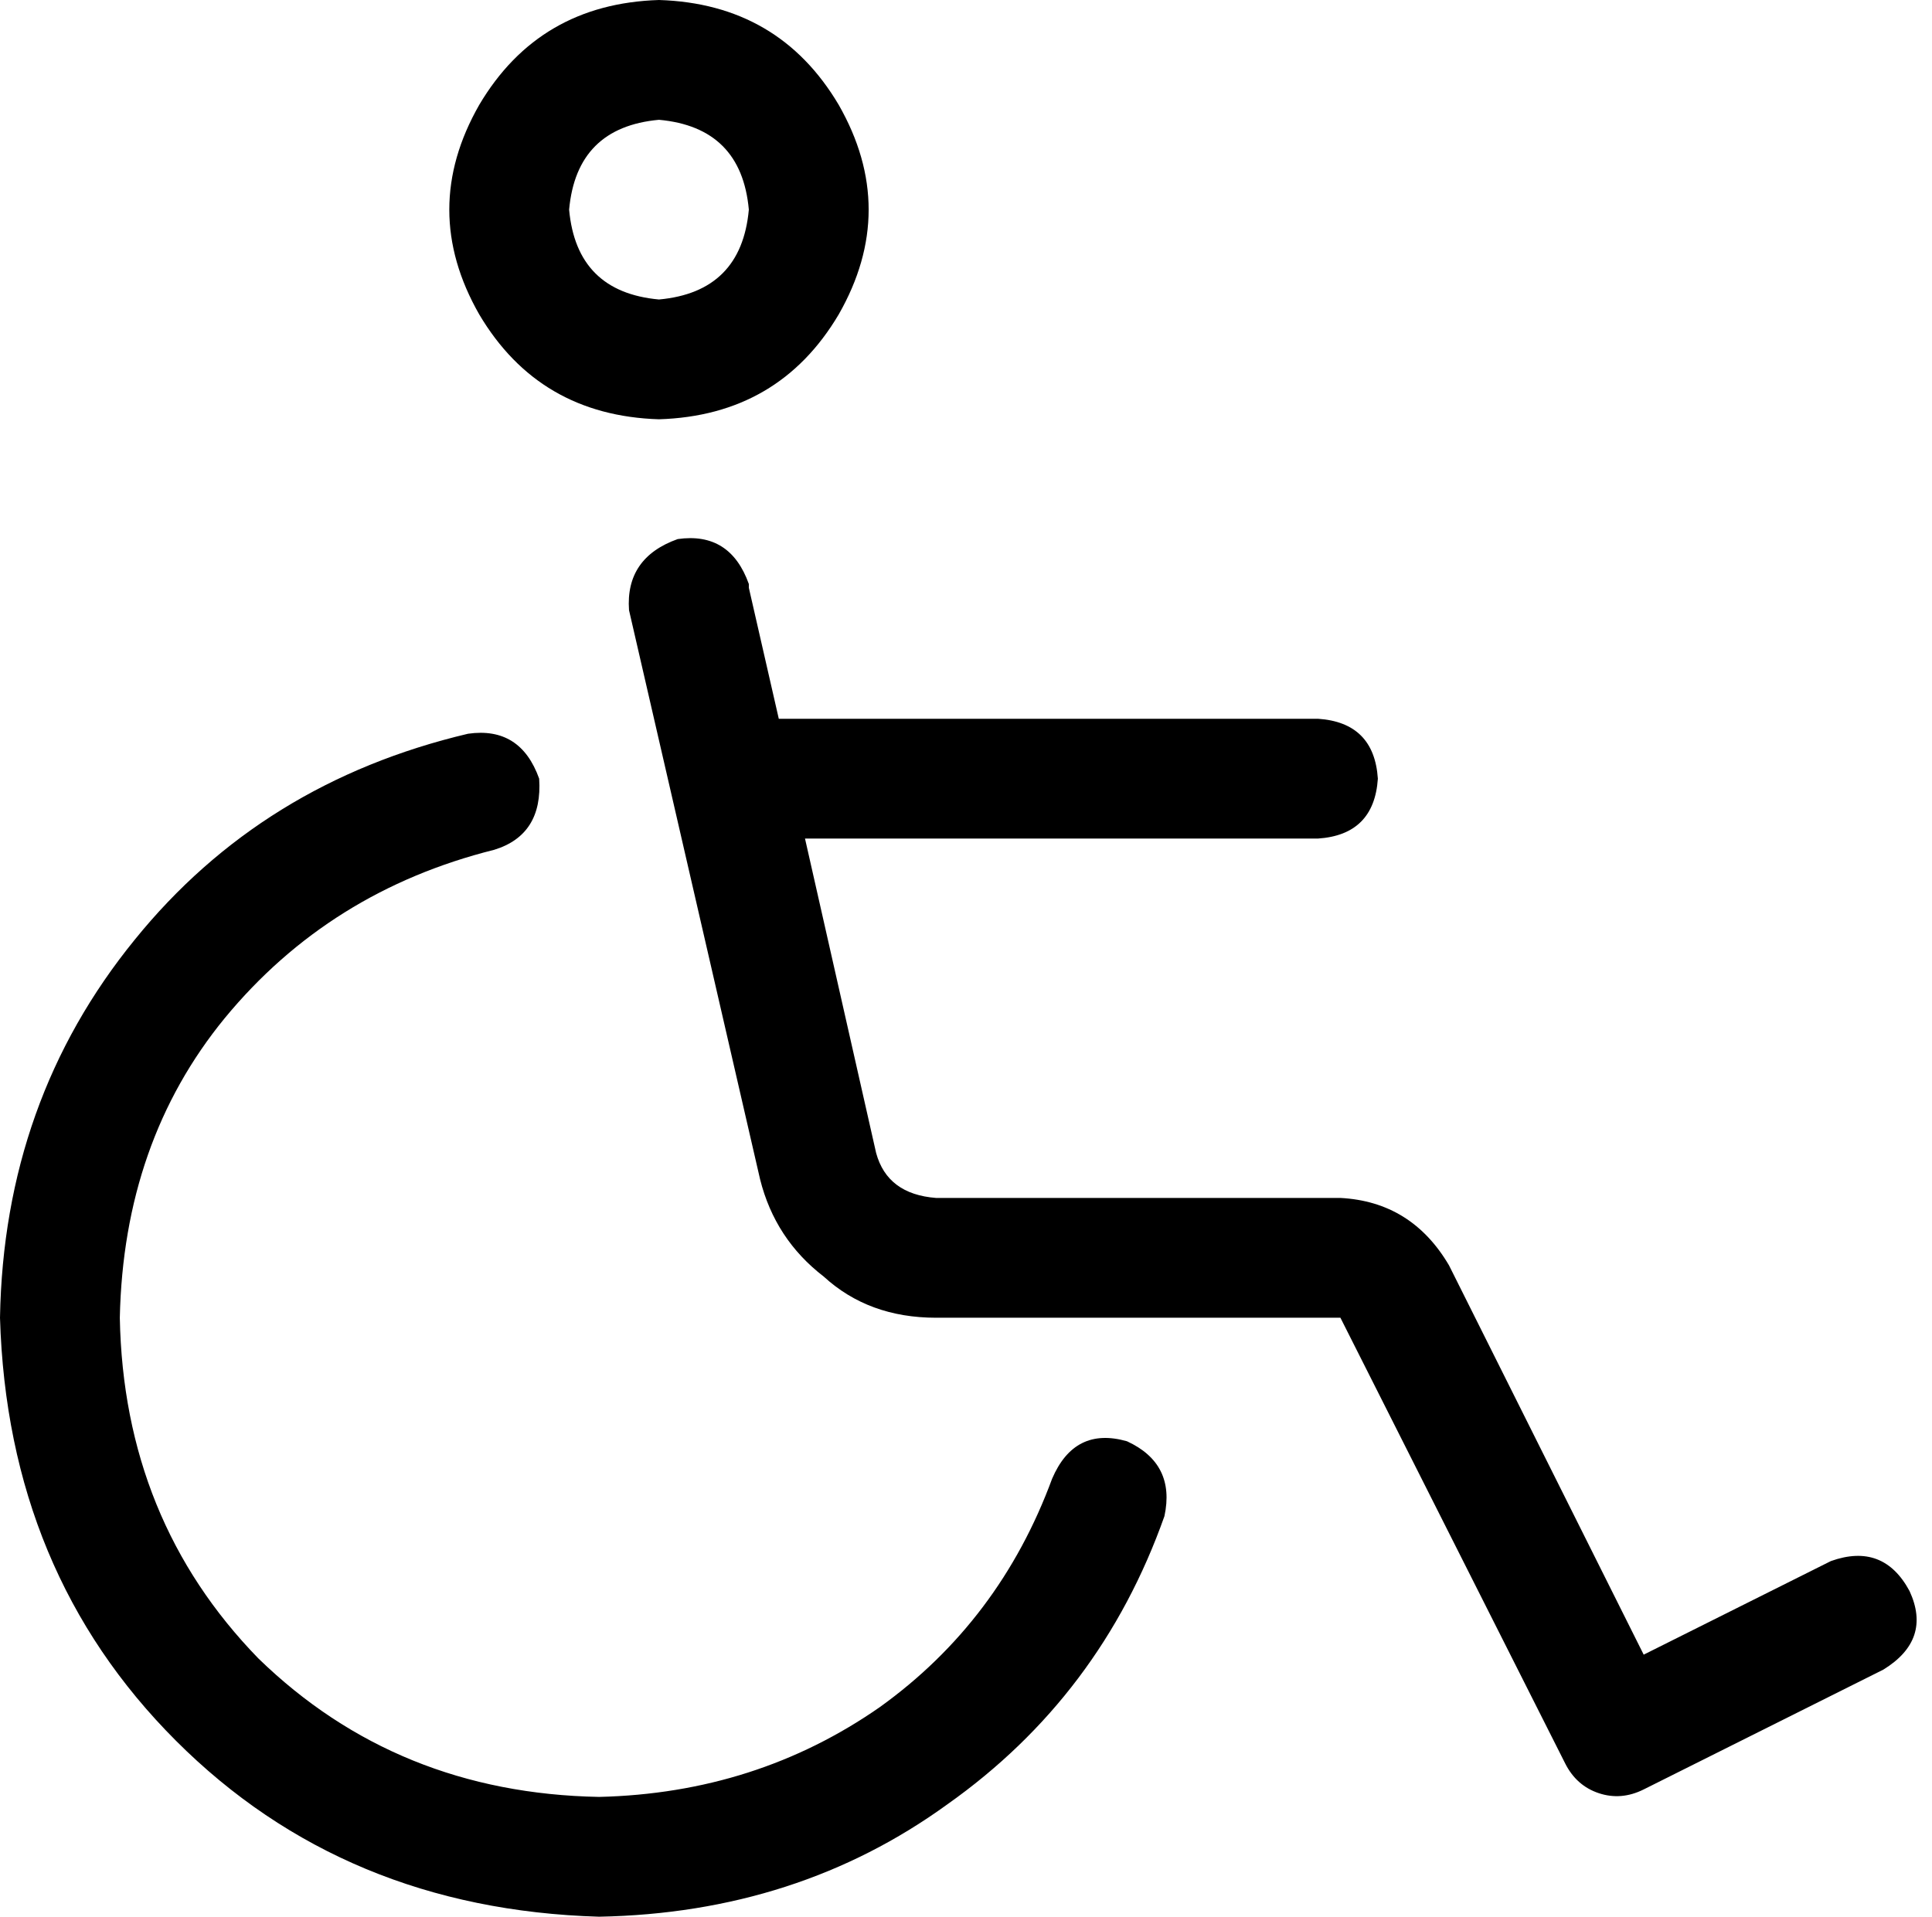 <svg viewBox="0 0 516 512">
  <path
    d="M 176 32 Q 198 34 200 56 Q 198 78 176 80 Q 154 78 152 56 Q 154 34 176 32 L 176 32 Z M 176 112 Q 208 111 224 84 Q 240 56 224 28 Q 208 1 176 0 Q 144 1 128 28 Q 112 56 128 84 Q 144 111 176 112 L 176 112 Z M 144 208 Q 139 194 125 196 Q 70 209 36 251 Q 1 294 0 352 Q 2 420 47 465 Q 92 510 160 512 Q 213 511 253 482 Q 294 453 311 405 Q 314 391 301 385 Q 287 381 281 395 Q 267 433 235 456 Q 202 479 160 480 Q 106 479 69 443 Q 33 406 32 352 Q 33 305 60 272 Q 88 238 132 227 Q 145 223 144 208 L 144 208 Z M 200 156 Q 195 142 181 144 Q 167 149 168 163 L 203 315 Q 207 331 220 341 Q 232 352 250 352 L 358 352 L 418 471 Q 421 477 427 479 Q 433 481 439 478 L 503 446 Q 516 438 510 425 Q 503 412 489 417 L 439 442 L 387 338 Q 377 321 358 320 L 250 320 Q 237 319 234 308 L 215 224 L 352 224 Q 367 223 368 208 Q 367 193 352 192 L 208 192 L 200 157 L 200 156 Z"
  />
</svg>